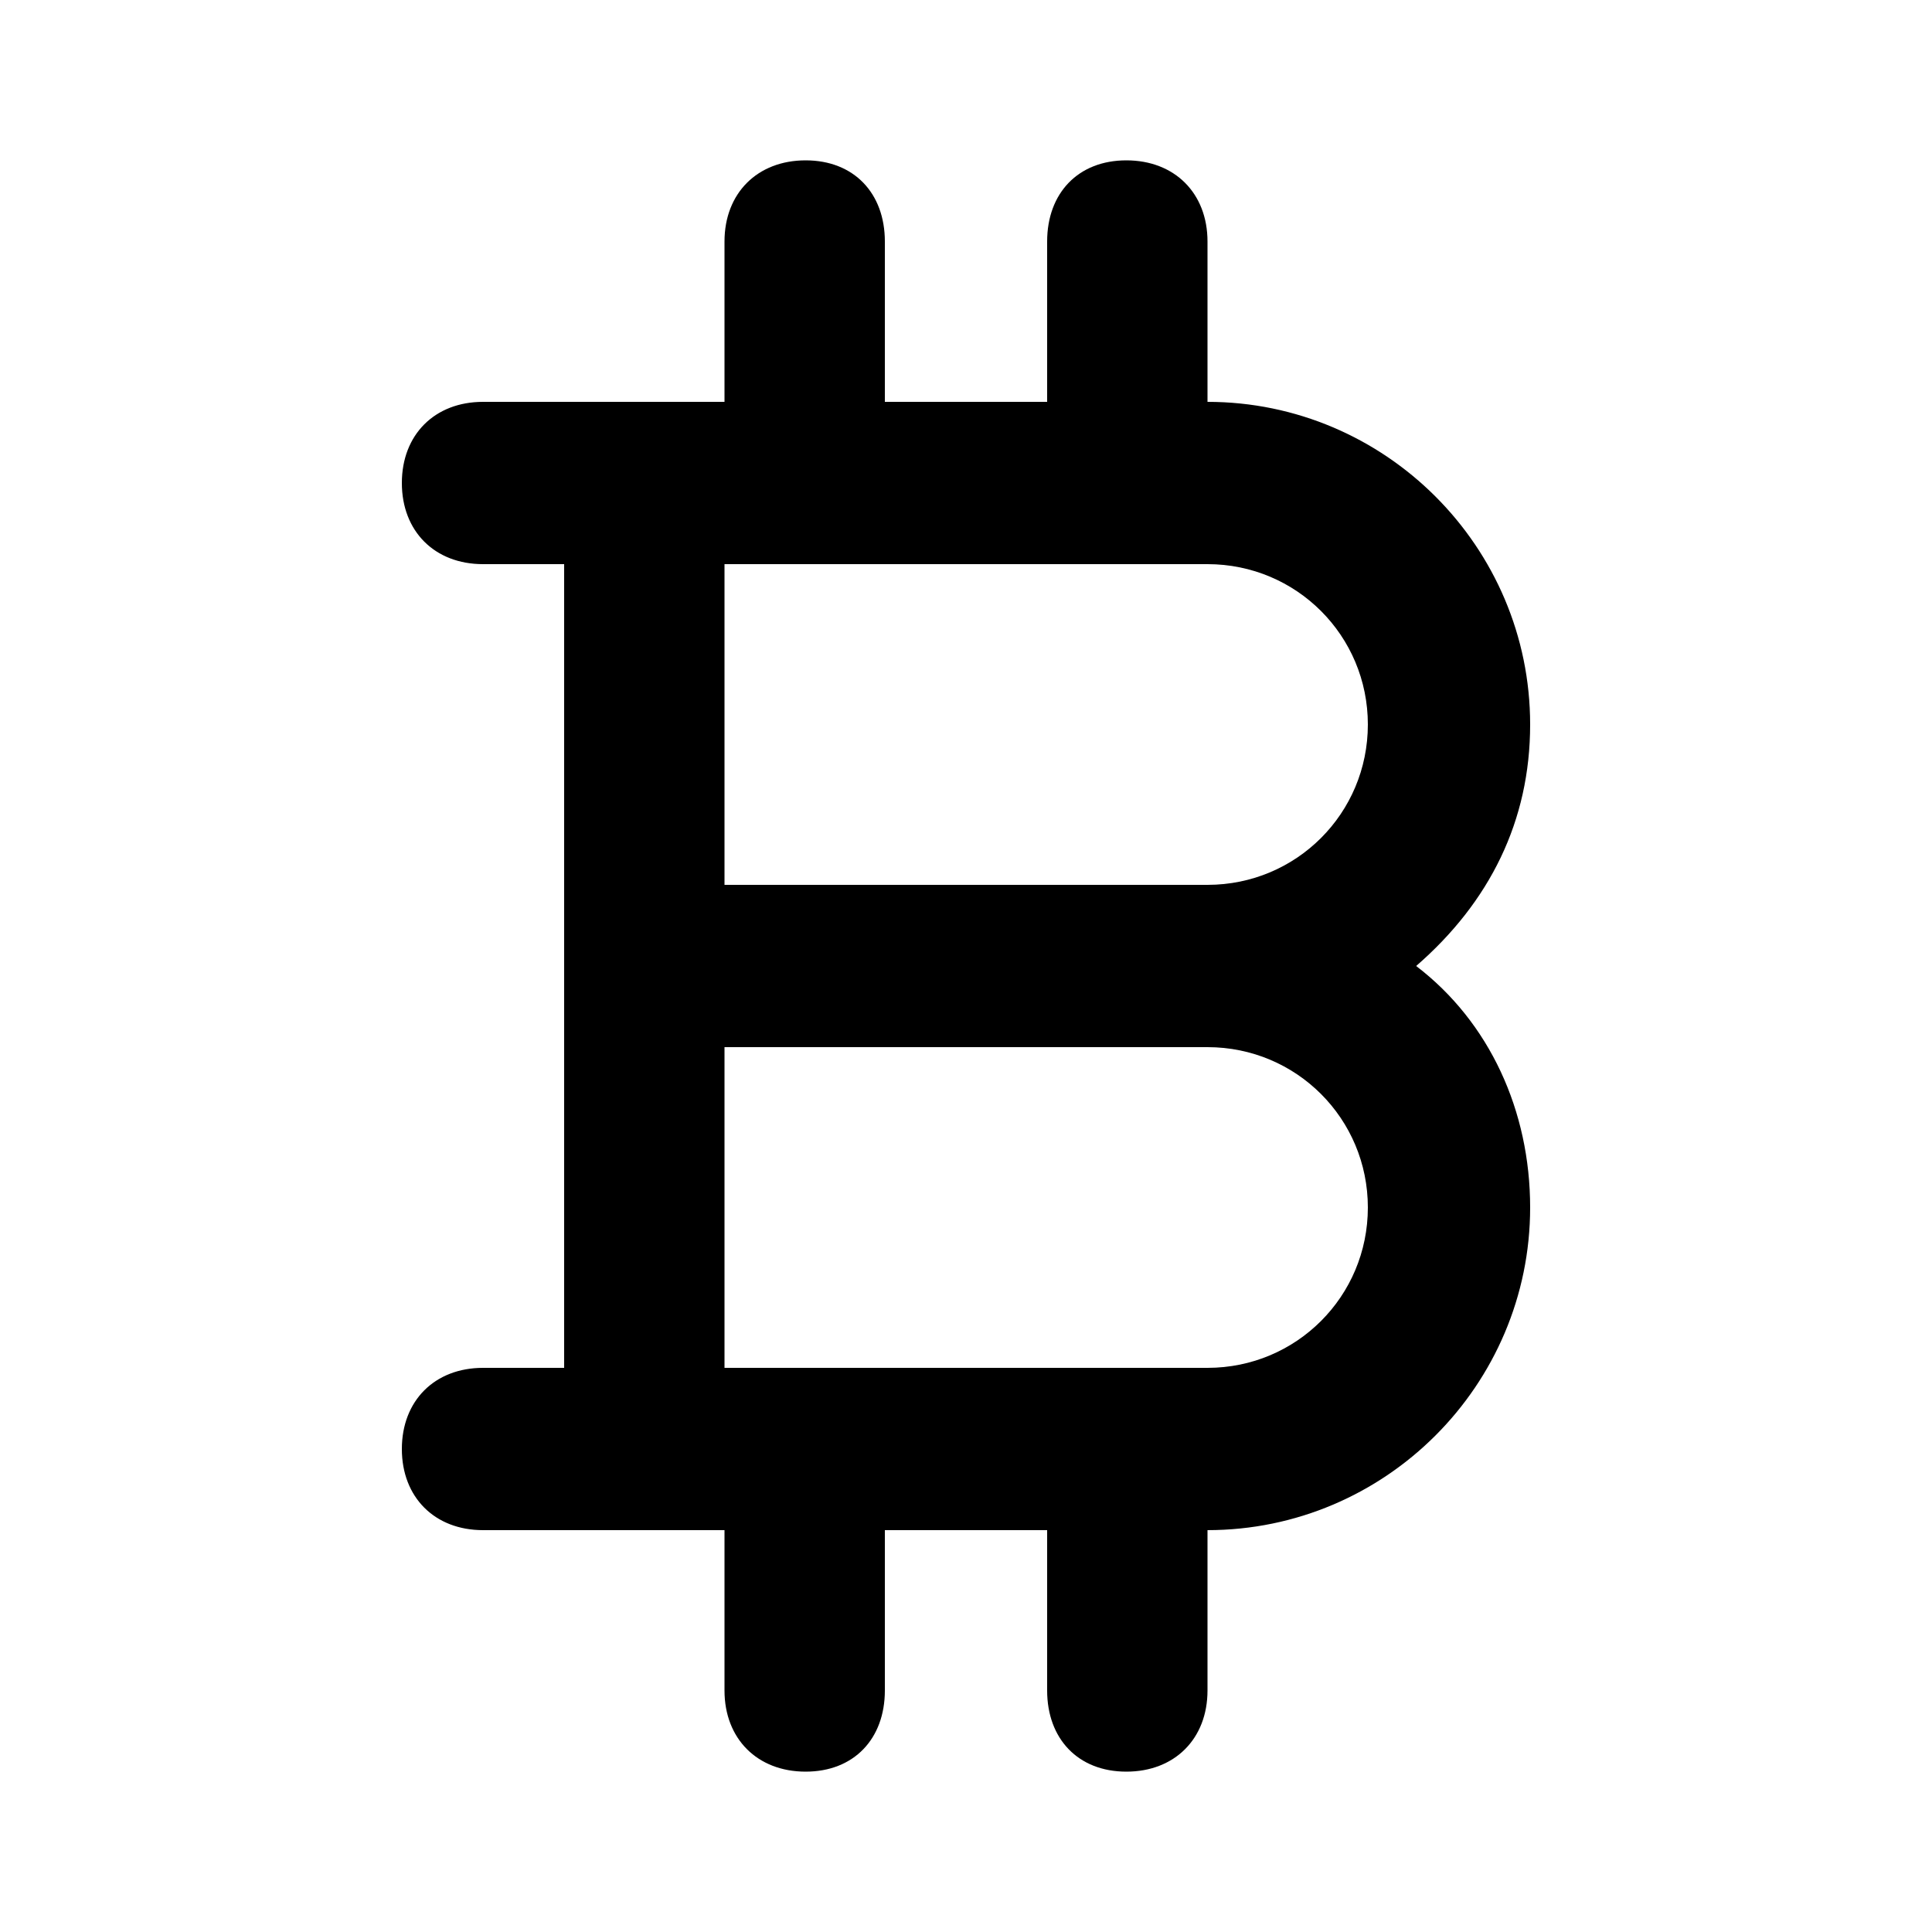 <svg xmlns="http://www.w3.org/2000/svg" width="24" height="24" viewBox="0 0 24 24">
    <path d="M19.008 9c0-2.208-1.8-4.008-4.008-4.008v-1.992c0-0.6-0.408-1.008-1.008-1.008s-0.984 0.408-0.984 1.008v1.992h-2.016v-1.992c0-0.6-0.384-1.008-0.984-1.008s-1.008 0.408-1.008 1.008v1.992h-3c-0.6 0-1.008 0.408-1.008 1.008s0.408 1.008 1.008 1.008h1.008v9.984h-1.008c-0.6 0-1.008 0.408-1.008 1.008s0.408 1.008 1.008 1.008h3v1.992c0 0.6 0.408 1.008 1.008 1.008s0.984-0.408 0.984-1.008v-1.992h2.016v1.992c0 0.6 0.384 1.008 0.984 1.008s1.008-0.408 1.008-1.008v-1.992c2.208 0 4.008-1.8 4.008-4.008 0-1.2-0.504-2.304-1.416-3 0.912-0.792 1.416-1.8 1.416-3zM15 16.992h-6v-3.984h6c1.104 0 1.992 0.888 1.992 1.992s-0.888 1.992-1.992 1.992zM15 10.992h-6v-3.984h6c1.104 0 1.992 0.888 1.992 1.992s-0.888 1.992-1.992 1.992z"></path>
</svg>
